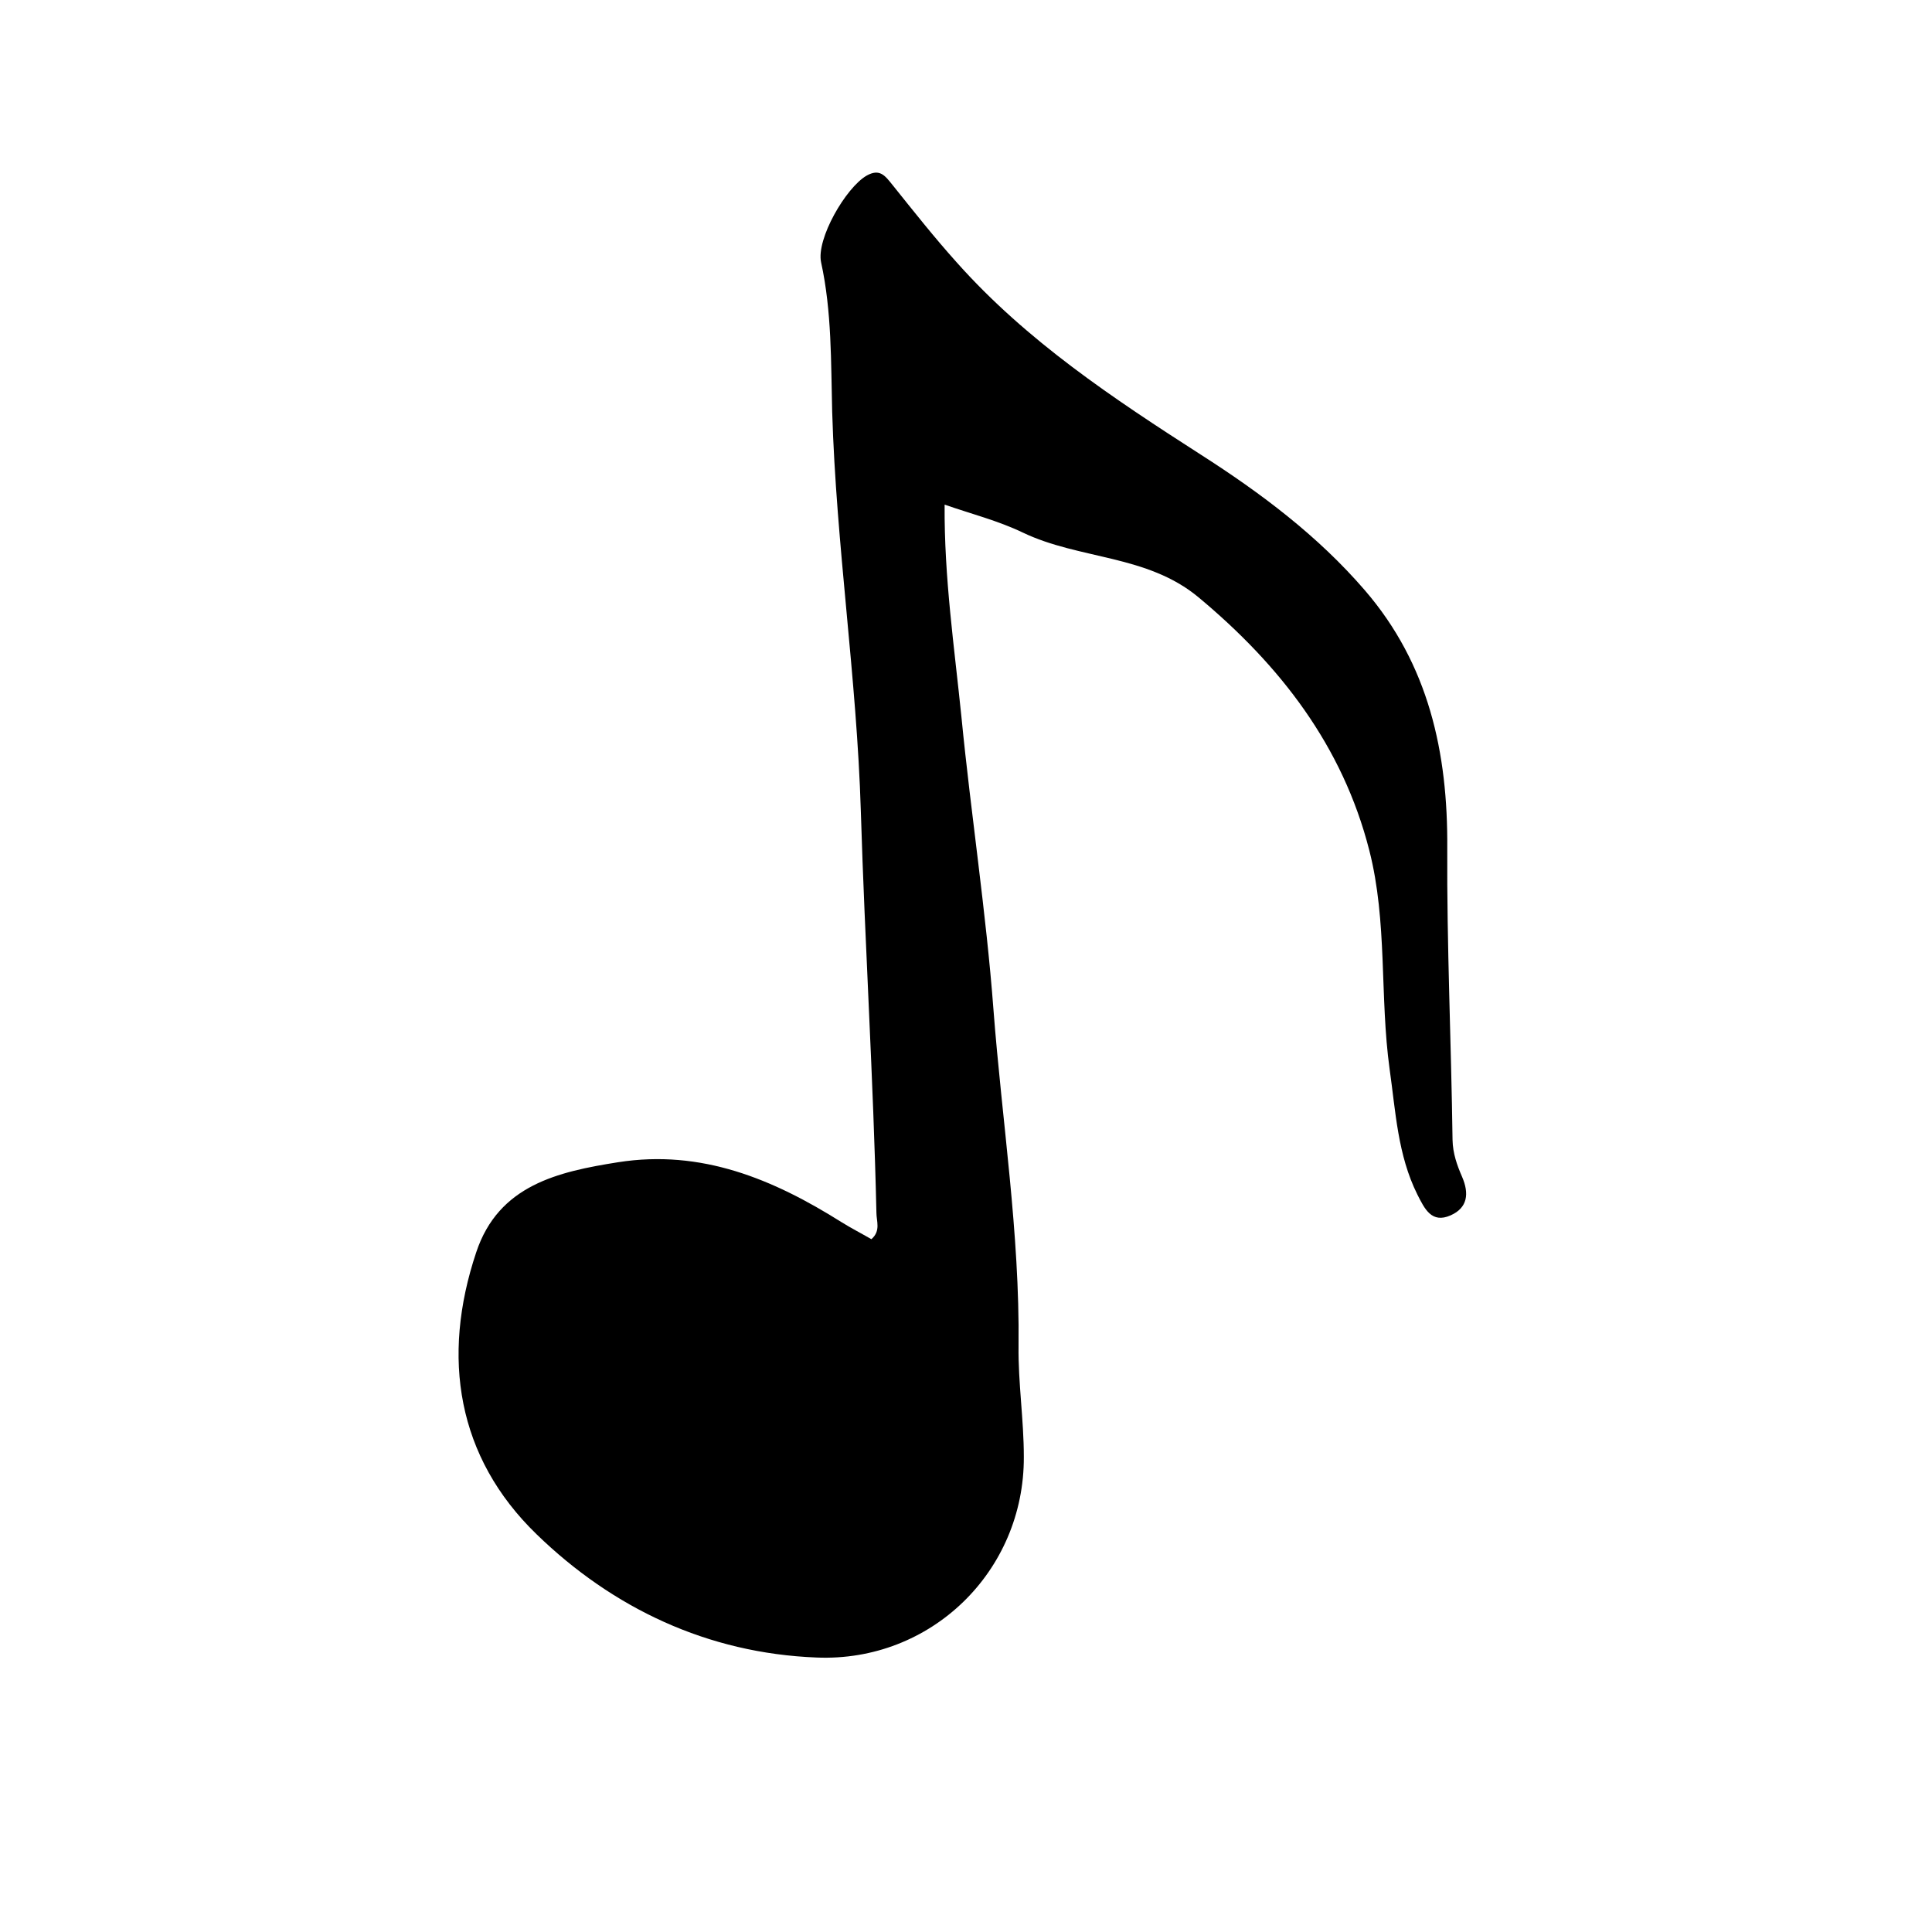<svg xmlns="http://www.w3.org/2000/svg" xmlns:xlink="http://www.w3.org/1999/xlink" width="40" zoomAndPan="magnify" viewBox="0 0 30 30" height="40" preserveAspectRatio="xMidYMid meet" version="1.0"><defs><clipPath id="1409cc3003"><path d="M 7 2.598 L 22.816 2.598 L 22.816 25.824 L 7 25.824 Z M 7 2.598 " clip-rule="nonzero"/></clipPath></defs><g clip-path="url(#1409cc3003)"><path fill="#000000" d="M 14.668 7.836 C 14.66 8.973 14.82 10.055 14.93 11.141 C 15.078 12.652 15.312 14.16 15.426 15.672 C 15.559 17.414 15.836 19.145 15.816 20.902 C 15.809 21.473 15.898 22.047 15.898 22.621 C 15.906 24.402 14.453 25.812 12.68 25.738 C 10.988 25.672 9.516 24.973 8.332 23.824 C 7.098 22.629 6.848 21.078 7.395 19.445 C 7.742 18.402 8.664 18.195 9.598 18.047 C 10.891 17.844 12.004 18.309 13.066 18.977 C 13.215 19.07 13.375 19.152 13.531 19.242 C 13.68 19.113 13.609 18.961 13.609 18.832 C 13.562 16.75 13.43 14.676 13.367 12.598 C 13.305 10.527 12.984 8.469 12.922 6.391 C 12.902 5.629 12.918 4.84 12.75 4.074 C 12.672 3.711 13.133 2.914 13.457 2.727 C 13.66 2.613 13.742 2.727 13.855 2.867 C 14.184 3.277 14.508 3.688 14.859 4.078 C 15.945 5.297 17.289 6.188 18.645 7.059 C 19.578 7.656 20.465 8.32 21.195 9.168 C 22.184 10.316 22.484 11.684 22.473 13.172 C 22.465 14.684 22.535 16.191 22.555 17.699 C 22.559 17.91 22.625 18.094 22.703 18.273 C 22.816 18.535 22.789 18.754 22.527 18.871 C 22.23 19.004 22.121 18.77 22.008 18.547 C 21.703 17.934 21.672 17.262 21.578 16.602 C 21.422 15.473 21.547 14.316 21.262 13.203 C 20.848 11.582 19.879 10.332 18.613 9.277 C 17.812 8.609 16.762 8.691 15.883 8.27 C 15.5 8.086 15.082 7.98 14.668 7.836 Z M 14.668 7.836 " fill-opacity="1" fill-rule="nonzero"/></g></svg>
